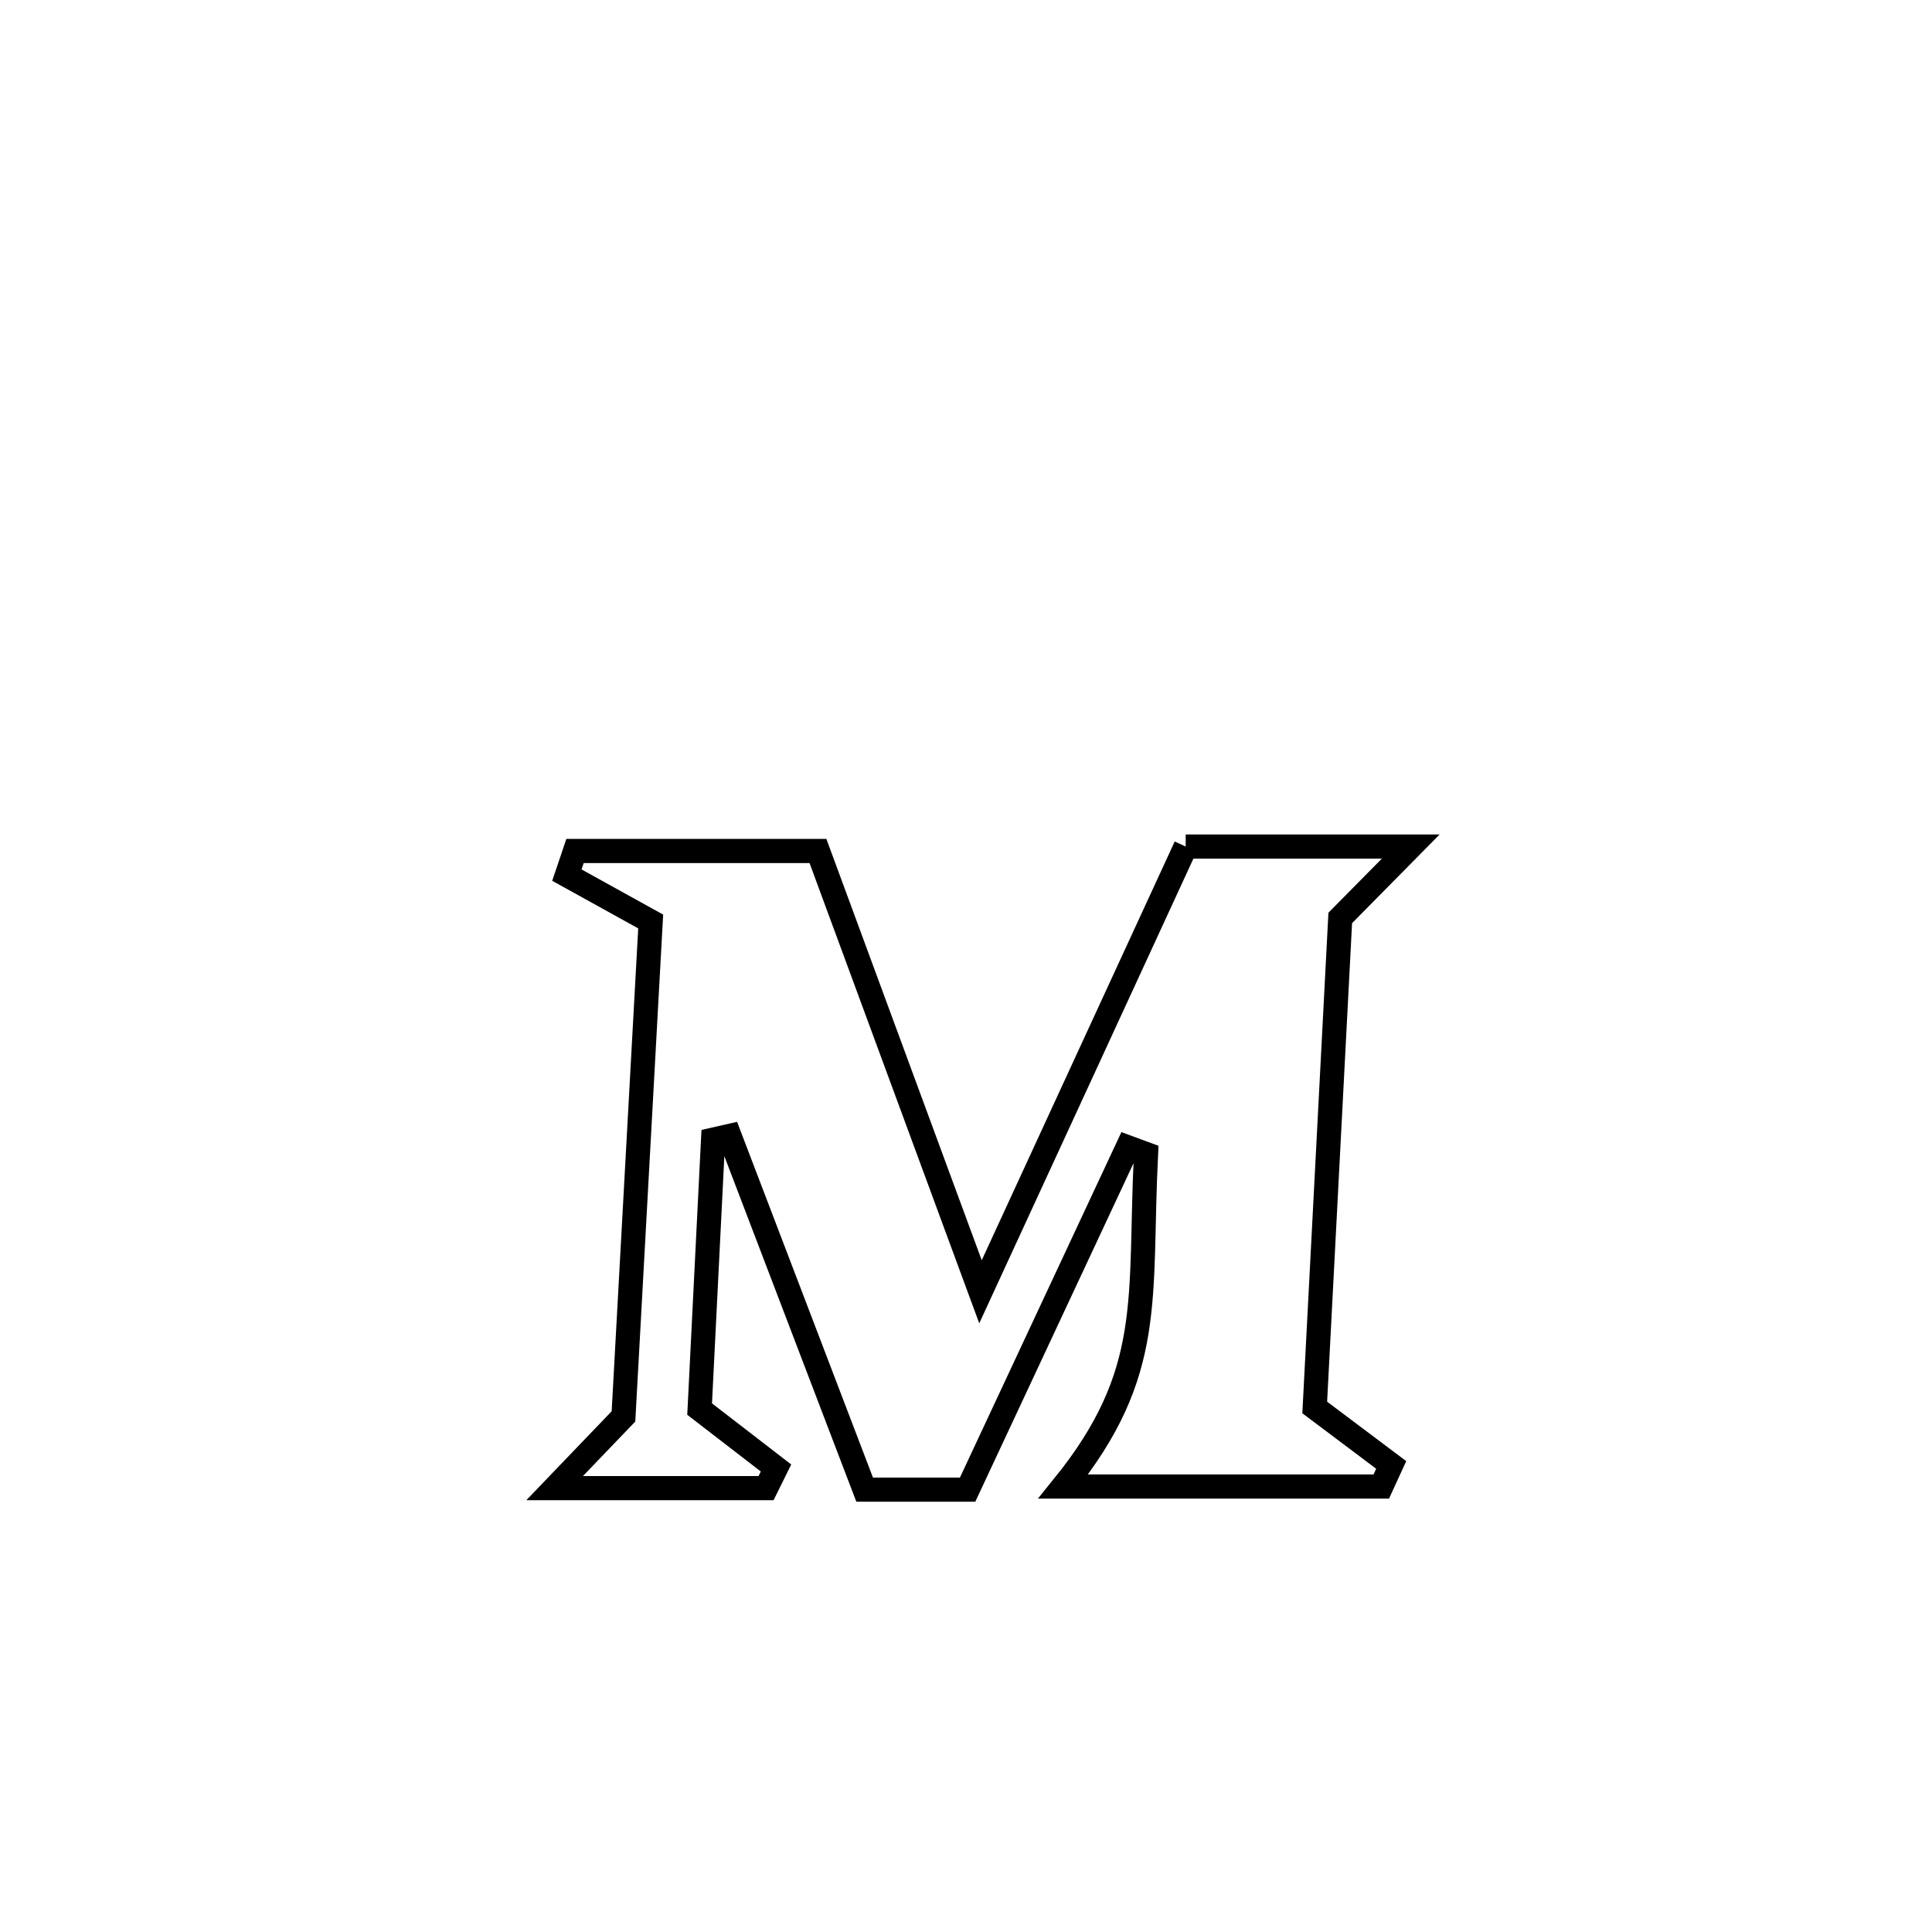 <svg xmlns="http://www.w3.org/2000/svg" viewBox="0.0 0.0 24.0 24.0" height="200px" width="200px"><path fill="none" stroke="black" stroke-width=".3" stroke-opacity="1.0"  filling="0" d="M14.729 10.516 L14.729 10.516 C15.661 10.516 16.593 10.516 17.525 10.516 L17.525 10.516 C17.233 10.812 16.941 11.108 16.649 11.403 L16.649 11.403 C16.543 13.43 16.438 15.457 16.332 17.484 L16.332 17.484 C16.649 17.722 16.965 17.96 17.282 18.198 L17.282 18.198 C17.241 18.287 17.2 18.377 17.159 18.466 L17.159 18.466 C15.842 18.466 14.525 18.466 13.208 18.466 L13.208 18.466 C14.356 17.047 14.147 16.136 14.236 14.336 L14.236 14.336 C14.16 14.308 14.084 14.28 14.008 14.252 L14.008 14.252 C13.346 15.67 12.683 17.087 12.02 18.505 L12.02 18.505 C11.594 18.505 11.168 18.505 10.741 18.505 L10.741 18.505 C10.182 17.041 9.622 15.577 9.063 14.112 L9.063 14.112 C8.995 14.128 8.926 14.143 8.858 14.158 L8.858 14.158 C8.802 15.273 8.746 16.389 8.691 17.504 L8.691 17.504 C9.007 17.748 9.324 17.992 9.64 18.236 L9.64 18.236 C9.599 18.319 9.557 18.402 9.516 18.486 L9.516 18.486 C8.641 18.486 7.765 18.486 6.89 18.486 L6.89 18.486 C7.175 18.189 7.46 17.892 7.745 17.595 L7.745 17.595 C7.858 15.546 7.97 13.496 8.083 11.447 L8.083 11.447 C7.736 11.255 7.389 11.063 7.042 10.871 L7.042 10.871 C7.076 10.771 7.109 10.671 7.143 10.571 L7.143 10.571 C8.149 10.571 9.155 10.571 10.161 10.571 L10.161 10.571 C10.834 12.396 11.507 14.222 12.18 16.047 L12.18 16.047 C13.029 14.204 13.879 12.36 14.729 10.516 L14.729 10.516"></path></svg>
